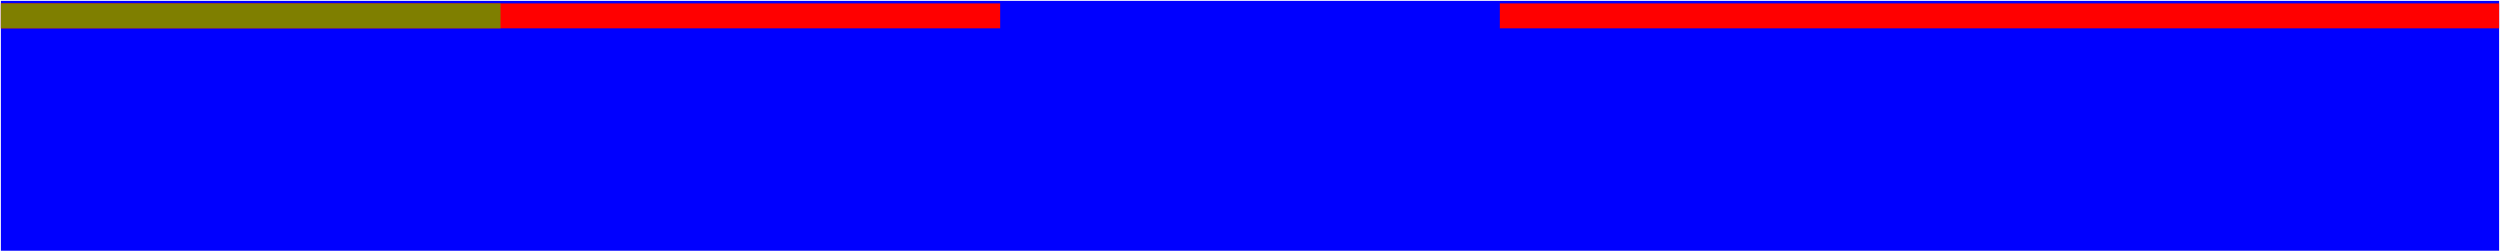 <?xml version="1.0" encoding="utf-8"?>
<svg xmlns="http://www.w3.org/2000/svg" fill="none" version="1.1" viewBox="-1 3258.84 2836.65 285.465" x="-1pt" y="3258.84pt" width="2836.65pt" height="285.465pt" stroke-width="0.567" stroke-miterlimit="10">
 <defs>
  <clipPath id="clippath140026635821968">
   <path d="M0 3543.31L2834.65 3543.31L2834.65 3259.84L0 3259.84Z"/>
  </clipPath>
  <clipPath id="clippath140026635822304">
   <path d="M0 3543.31L2834.65 3543.31L2834.65 3259.84L0 3259.84Z"/>
  </clipPath>
  <clipPath id="clippath140026635822808">
   <path d="M0 3543.31L2834.65 3543.31L2834.65 3259.84L0 3259.84Z"/>
  </clipPath>
  <clipPath id="clippath140026635823144">
   <path d="M0 3543.31L2834.65 3543.31L2834.65 3259.84L0 3259.84Z"/>
  </clipPath>
  <clipPath id="clippath140026635823480">
   <path d="M0 3543.31L2834.65 3543.31L2834.65 3259.84L0 3259.84Z"/>
  </clipPath>
  <clipPath id="clippath140026635823984">
   <path d="M0 3543.31L2834.65 3543.31L2834.65 3259.84L0 3259.84Z"/>
  </clipPath>
 </defs>
 <g clip-path="url(#clippath140026635821968)">
  <path d="M0 -0L2834.65 -0L2834.65 -283.465L0 -283.465Z" fill="#00f"/>
 </g>
 <g clip-path="url(#clippath140026635822304)">
  <path d="M0 -252.283L1133.86 -252.283L1133.86 -280.63L0 -280.63Z" fill="#f00"/>
  <path d="M1700.79 -252.283L2834.65 -252.283L2834.65 -280.63L1700.79 -280.63Z" fill="#f00"/>
 </g>
 <g clip-path="url(#clippath140026635822808)">
  <path d="M1133.86 -252.283L1700.79 -252.283L1700.79 -280.63L1133.86 -280.63Z" fill="#7f7f00"/>
 </g>
 <g clip-path="url(#clippath140026635823144)">
  <path d="M0 3543.31L2834.65 3543.31L2834.65 3259.84L0 3259.84Z" fill="#00f"/>
 </g>
 <g clip-path="url(#clippath140026635823480)">
  <path d="M0 3291.02L1133.86 3291.02L1133.86 3262.68L0 3262.68Z" fill="#f00"/>
  <path d="M1700.79 3291.02L2834.65 3291.02L2834.65 3262.68L1700.79 3262.68Z" fill="#f00"/>
 </g>
 <g clip-path="url(#clippath140026635823984)">
  <path d="M0 3291.02L566.929 3291.02L566.929 3262.68L0 3262.68Z" fill="#7f7f00"/>
 </g>
</svg>
